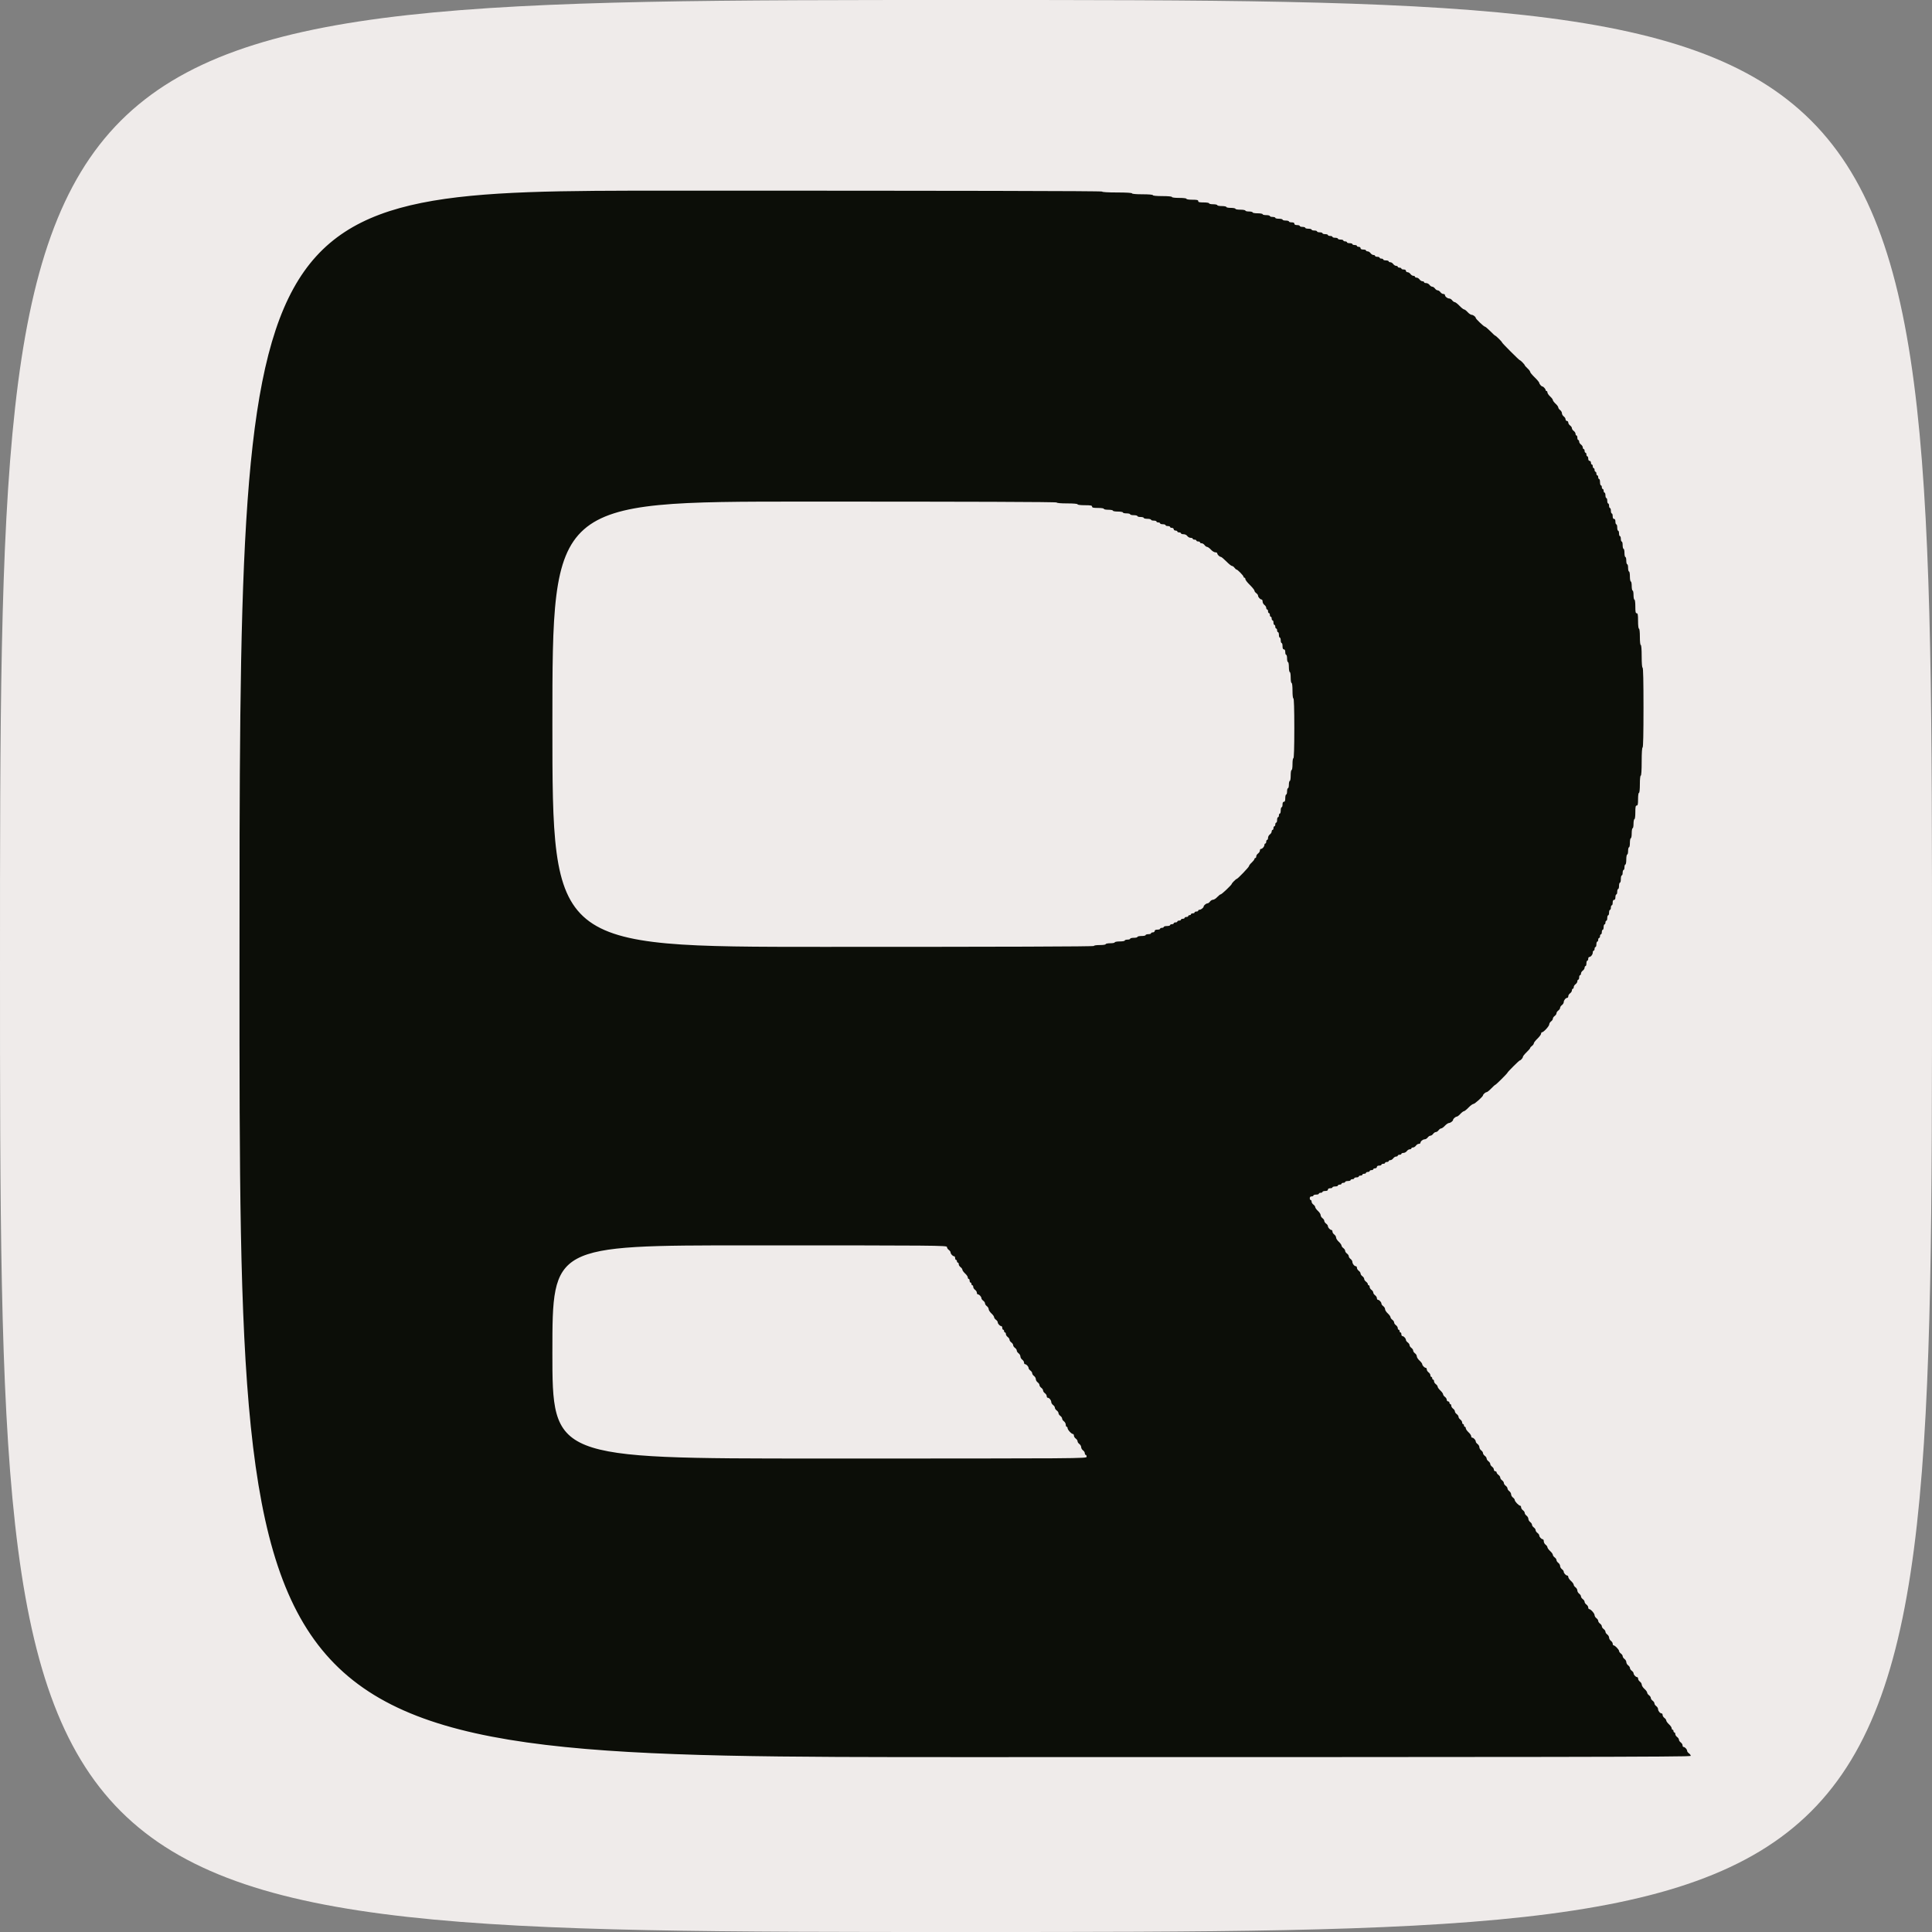 <svg class="img-fluid" id="outputsvg" xmlns="http://www.w3.org/2000/svg" style="transform: matrix(1, 0, 0, 1, 0, 0); transform-origin: 50% 50% 0px; cursor: move; max-height: 423.16px; transition: none 0s ease 0s;" width="2130" height="2130" viewBox="0 0 21300 21300"><rect x="0" y="0" width="21300" height="21300" fill="#808080" stroke="none"/><g id="l6NDZHC1TMwrJbkIk39dchX" fill="rgb(12,14,8)" style="transform: none; transform-origin: 50% 50% 0px;"><g style="transform: none;"><path id="p1FZ6ANEnS" d="M 2630 10735 c 0 -8645 0 -8645 4765 -8645 3170 0 4765 3 4765 10 0 6 62 10 165 10 103 0 165 4 165 10 0 6 45 10 115 10 70 0 115 4 115 10 0 6 42 10 105 10 63 0 105 4 105 10 0 6 33 10 80 10 47 0 80 4 80 10 0 6 28 10 65 10 51 0 65 3 65 15 0 12 13 15 60 15 33 0 60 4 60 10 0 6 20 10 45 10 25 0 45 5 45 10 0 6 23 10 50 10 28 0 50 5 50 10 0 6 23 10 50 10 28 0 50 5 50 10 0 6 25 10 55 10 30 0 55 5 55 10 0 6 18 10 40 10 22 0 40 5 40 10 0 6 25 10 55 10 30 0 55 5 55 10 0 6 18 10 40 10 22 0 40 5 40 10 0 6 14 10 30 10 17 0 30 5 30 10 0 6 18 10 40 10 22 0 40 5 40 10 0 6 16 10 35 10 19 0 35 5 35 10 0 6 14 10 30 10 20 0 30 5 30 15 0 10 10 15 30 15 17 0 30 5 30 10 0 6 14 10 30 10 17 0 30 5 30 10 0 6 16 10 35 10 19 0 35 5 35 10 0 6 14 10 30 10 17 0 30 5 30 10 0 6 14 10 30 10 17 0 30 5 30 10 0 6 14 10 30 10 17 0 30 5 30 10 0 6 11 10 25 10 14 0 25 5 25 10 0 6 14 10 30 10 17 0 30 5 30 10 0 6 14 10 30 10 17 0 30 5 30 10 0 6 9 10 20 10 11 0 20 5 20 10 0 6 14 10 30 10 17 0 30 5 30 10 0 6 11 10 25 10 14 0 25 5 25 10 0 6 9 10 20 10 11 0 20 7 20 15 0 10 10 15 30 15 17 0 30 5 30 10 0 6 8 10 18 10 10 0 24 9 32 20 8 11 22 20 32 20 10 0 18 5 18 10 0 6 11 10 25 10 14 0 25 5 25 10 0 6 9 10 20 10 11 0 20 5 20 10 0 6 14 10 30 10 17 0 30 5 30 10 0 6 8 10 18 10 10 0 24 9 32 20 8 11 22 20 32 20 10 0 18 5 18 10 0 6 9 10 20 10 11 0 20 5 20 10 0 6 11 10 25 10 16 0 25 6 25 15 0 8 8 15 18 15 10 0 24 9 32 20 8 11 22 20 32 20 10 0 18 5 18 10 0 6 8 10 18 10 10 0 24 9 32 20 8 11 22 20 32 20 10 0 18 5 18 10 0 6 10 10 23 10 12 0 29 9 37 20 8 11 21 20 30 20 9 0 22 9 30 20 8 11 21 20 30 20 9 0 22 9 30 20 8 11 22 20 32 20 10 0 18 5 18 11 0 17 27 39 47 39 10 0 25 9 33 20 8 11 21 20 28 20 7 0 31 18 52 40 21 22 44 40 50 40 7 0 25 14 40 30 15 17 36 30 45 30 16 0 45 22 45 35 0 10 89 95 100 95 6 0 33 23 60 50 27 28 51 50 55 50 7 0 75 67 75 75 0 7 188 195 195 195 8 0 55 48 55 56 0 3 14 19 30 34 17 15 30 33 30 40 0 6 22 33 50 60 27 27 50 54 50 60 0 12 24 40 35 40 10 0 35 28 35 39 0 6 5 11 10 11 6 0 10 7 10 16 0 9 14 29 30 44 17 15 30 33 30 40 0 7 13 25 30 40 16 15 30 34 30 42 0 7 9 20 20 28 11 8 20 24 20 35 0 11 9 27 20 35 11 8 20 22 20 32 0 10 7 18 15 18 8 0 15 8 15 18 0 10 9 24 20 32 11 8 20 21 20 30 0 9 9 22 20 30 11 8 20 22 20 32 0 10 5 18 10 18 6 0 10 11 10 25 0 14 5 25 10 25 6 0 10 8 10 18 0 10 9 24 20 32 11 8 20 22 20 32 0 10 5 18 10 18 6 0 10 9 10 20 0 11 5 20 10 20 6 0 10 9 10 20 0 11 5 20 10 20 6 0 10 11 10 25 0 16 6 25 15 25 8 0 15 9 15 20 0 11 5 20 10 20 6 0 10 9 10 20 0 11 5 20 10 20 6 0 10 9 10 20 0 11 5 20 10 20 6 0 10 9 10 20 0 11 5 20 10 20 6 0 10 9 10 20 0 11 5 20 10 20 6 0 10 16 10 35 0 19 5 35 10 35 6 0 10 9 10 20 0 11 5 20 10 20 6 0 10 9 10 20 0 11 5 20 10 20 6 0 10 14 10 30 0 17 5 30 10 30 6 0 10 14 10 30 0 17 5 30 10 30 6 0 10 11 10 25 0 14 5 25 10 25 6 0 10 14 10 30 0 17 5 30 10 30 6 0 10 14 10 30 0 20 5 30 15 30 10 0 15 10 15 30 0 17 5 30 10 30 6 0 10 16 10 35 0 19 5 35 10 35 6 0 10 14 10 30 0 17 5 30 10 30 6 0 10 14 10 30 0 17 5 30 10 30 6 0 10 18 10 40 0 22 5 40 10 40 6 0 10 20 10 45 0 25 5 45 10 45 6 0 10 18 10 40 0 22 5 40 10 40 6 0 10 18 10 40 0 22 5 40 10 40 6 0 10 25 10 55 0 30 5 55 10 55 6 0 10 23 10 50 0 28 5 50 10 50 6 0 10 23 10 50 0 28 5 50 10 50 6 0 10 32 10 75 0 60 3 75 15 75 12 0 15 16 15 85 0 50 4 85 10 85 6 0 10 37 10 90 0 53 4 90 10 90 6 0 10 48 10 125 0 77 4 125 10 125 7 0 10 157 10 450 0 293 -3 450 -10 450 -6 0 -10 58 -10 155 0 97 -4 155 -10 155 -6 0 -10 38 -10 95 0 57 -4 95 -10 95 -6 0 -10 30 -10 70 0 56 -3 70 -15 70 -12 0 -15 15 -15 75 0 43 -4 75 -10 75 -5 0 -10 23 -10 50 0 28 -4 50 -10 50 -5 0 -10 25 -10 55 0 30 -4 55 -10 55 -5 0 -10 23 -10 50 0 28 -4 50 -10 50 -5 0 -10 18 -10 40 0 22 -4 40 -10 40 -5 0 -10 25 -10 55 0 30 -4 55 -10 55 -5 0 -10 14 -10 30 0 17 -4 30 -10 30 -5 0 -10 14 -10 30 0 17 -4 30 -10 30 -5 0 -10 18 -10 40 0 22 -4 40 -10 40 -5 0 -10 16 -10 35 0 19 -4 35 -10 35 -5 0 -10 14 -10 30 0 17 -4 30 -10 30 -5 0 -10 14 -10 30 0 20 -5 30 -15 30 -10 0 -15 10 -15 30 0 17 -4 30 -10 30 -5 0 -10 11 -10 25 0 14 -4 25 -10 25 -5 0 -10 14 -10 30 0 17 -4 30 -10 30 -5 0 -10 14 -10 30 0 17 -4 30 -10 30 -5 0 -10 9 -10 20 0 11 -4 20 -10 20 -5 0 -10 14 -10 30 0 17 -4 30 -10 30 -5 0 -10 11 -10 25 0 14 -4 25 -10 25 -5 0 -10 9 -10 20 0 11 -4 20 -10 20 -5 0 -10 9 -10 20 0 11 -4 20 -10 20 -5 0 -10 14 -10 30 0 17 -4 30 -10 30 -5 0 -10 9 -10 20 0 11 -4 20 -10 20 -5 0 -10 9 -10 21 0 22 -22 49 -39 49 -6 0 -11 9 -11 20 0 11 -4 20 -10 20 -5 0 -10 14 -10 30 0 17 -4 30 -10 30 -5 0 -10 8 -10 18 0 10 -9 24 -20 32 -11 8 -20 22 -20 32 0 10 -4 18 -10 18 -5 0 -10 11 -10 25 0 14 -4 25 -10 25 -5 0 -10 8 -10 18 0 10 -9 24 -20 32 -11 8 -20 22 -20 32 0 10 -4 18 -10 18 -5 0 -10 8 -10 18 0 10 -9 24 -20 32 -11 8 -20 22 -20 32 0 10 -5 18 -11 18 -17 0 -39 27 -39 47 0 10 -9 25 -20 33 -11 8 -20 21 -20 30 0 9 -9 22 -20 30 -11 8 -20 21 -20 30 0 9 -9 22 -20 30 -11 8 -20 21 -20 30 0 9 -9 22 -20 30 -11 8 -20 23 -20 33 0 19 -62 87 -80 87 -5 0 -10 7 -10 16 0 8 -18 33 -40 54 -22 21 -40 45 -40 52 0 7 -9 20 -20 28 -11 8 -20 18 -20 23 0 5 -18 26 -40 47 -22 21 -40 44 -40 50 0 12 -24 40 -34 40 -8 0 -136 128 -136 135 0 7 -128 135 -136 135 -3 0 -23 18 -44 40 -21 22 -44 40 -50 40 -12 0 -40 24 -40 35 0 13 -91 95 -106 95 -8 0 -33 18 -54 40 -21 22 -44 40 -50 40 -7 0 -25 14 -40 30 -15 17 -33 30 -40 30 -12 0 -40 24 -40 35 0 13 -29 35 -45 35 -9 0 -30 14 -45 30 -15 17 -34 30 -42 30 -7 0 -20 9 -28 20 -8 11 -21 20 -30 20 -9 0 -22 9 -30 20 -8 11 -21 20 -30 20 -9 0 -22 9 -30 20 -8 11 -23 20 -33 20 -20 0 -47 22 -47 39 0 6 -8 11 -18 11 -10 0 -24 9 -32 20 -8 11 -22 20 -32 20 -10 0 -18 5 -18 10 0 6 -8 10 -18 10 -10 0 -24 9 -32 20 -8 11 -25 20 -37 20 -13 0 -23 5 -23 10 0 6 -9 10 -20 10 -11 0 -20 5 -20 10 0 6 -8 10 -18 10 -10 0 -24 9 -32 20 -8 11 -22 20 -32 20 -10 0 -18 5 -18 10 0 6 -9 10 -20 10 -11 0 -20 5 -20 10 0 6 -9 10 -20 10 -11 0 -20 5 -20 10 0 6 -11 10 -25 10 -16 0 -25 6 -25 15 0 8 -9 15 -20 15 -11 0 -20 5 -20 10 0 6 -9 10 -20 10 -11 0 -20 5 -20 10 0 6 -9 10 -20 10 -11 0 -20 5 -20 10 0 6 -9 10 -20 10 -11 0 -20 5 -20 10 0 6 -9 10 -20 10 -11 0 -20 5 -20 10 0 6 -11 10 -25 10 -14 0 -25 5 -25 10 0 6 -9 10 -20 10 -11 0 -20 5 -20 10 0 6 -13 10 -30 10 -16 0 -30 5 -30 10 0 6 -9 10 -20 10 -11 0 -20 5 -20 10 0 6 -9 10 -20 10 -11 0 -20 5 -20 10 0 6 -13 10 -30 10 -16 0 -30 5 -30 10 0 6 -11 10 -25 10 -16 0 -25 6 -25 15 0 10 -10 15 -30 15 -16 0 -30 5 -30 10 0 6 -9 10 -20 10 -11 0 -20 5 -20 10 0 6 -13 10 -30 10 -16 0 -30 5 -30 10 0 6 -9 10 -20 10 -11 0 -20 5 -20 10 0 6 5 10 10 10 6 0 10 8 10 18 0 10 9 24 20 32 11 8 20 21 20 28 0 8 14 27 30 42 16 15 30 36 30 47 0 10 9 25 20 33 11 8 20 21 20 30 0 9 9 22 20 30 11 8 20 20 20 28 0 16 24 42 39 42 6 0 11 8 11 18 0 10 9 24 20 32 11 8 20 23 20 33 0 11 13 32 30 47 16 15 30 34 30 42 0 7 9 20 20 28 11 8 20 21 20 30 0 9 9 22 20 30 11 8 20 21 20 30 0 9 9 22 20 30 11 8 20 23 20 33 0 20 22 47 39 47 6 0 11 8 11 18 0 10 9 24 20 32 11 8 20 21 20 30 0 9 9 22 20 30 11 8 20 21 20 30 0 9 9 22 20 30 11 8 20 20 20 27 0 7 5 13 10 13 6 0 10 8 10 18 0 10 9 24 20 32 11 8 20 21 20 30 0 9 9 22 20 30 11 8 20 22 20 32 0 10 5 18 11 18 15 0 39 26 39 42 0 8 9 20 20 28 11 8 20 23 20 33 0 11 13 32 30 47 16 15 30 34 30 42 0 7 9 20 20 28 11 8 20 21 20 30 0 9 9 22 20 30 11 8 20 22 20 32 0 10 5 18 10 18 6 0 10 7 10 15 0 8 5 15 10 15 6 0 10 9 10 20 0 11 5 20 11 20 15 0 39 26 39 42 0 8 9 20 20 28 11 8 20 21 20 30 0 9 9 22 20 30 11 8 20 21 20 30 0 9 9 22 20 30 11 8 20 23 20 33 0 11 14 32 30 47 17 15 30 33 30 40 0 14 25 40 39 40 6 0 11 8 11 18 0 10 9 24 20 32 11 8 20 22 20 32 0 10 5 18 10 18 6 0 10 7 10 15 0 8 5 15 10 15 6 0 10 8 10 18 0 10 9 24 20 32 11 8 20 21 20 28 0 8 13 27 30 42 16 15 30 34 30 42 0 7 9 20 20 28 11 8 20 22 20 32 0 10 7 18 15 18 8 0 15 7 15 15 0 8 5 15 10 15 6 0 10 8 10 18 0 10 9 24 20 32 11 8 20 21 20 30 0 9 9 22 20 30 11 8 20 21 20 30 0 9 9 22 20 30 11 8 20 22 20 32 0 10 5 18 10 18 6 0 10 7 10 15 0 8 5 15 10 15 6 0 10 7 10 16 0 9 13 29 30 44 16 15 30 35 30 44 0 9 5 16 11 16 15 0 39 26 39 42 0 8 9 20 20 28 11 8 20 24 20 35 0 11 9 27 20 35 11 8 20 21 20 30 0 9 9 22 20 30 11 8 20 21 20 30 0 9 9 22 20 30 11 8 20 21 20 30 0 9 9 22 20 30 11 8 20 22 20 32 0 10 7 18 15 18 8 0 15 6 15 13 0 7 9 19 20 27 11 8 20 21 20 30 0 9 9 22 20 30 11 8 20 21 20 30 0 9 9 22 20 30 11 8 20 21 20 30 0 9 9 22 20 30 11 8 20 24 20 35 0 11 9 27 20 35 11 8 20 20 20 28 0 15 45 62 60 62 5 0 10 8 10 18 0 10 9 24 20 32 11 8 20 21 20 30 0 9 9 22 20 30 11 8 20 24 20 35 0 11 9 27 20 35 11 8 20 21 20 30 0 9 9 22 20 30 11 8 20 21 20 30 0 9 9 22 20 30 11 8 20 20 20 28 0 16 24 42 39 42 6 0 11 10 11 23 0 12 9 29 20 37 11 8 20 21 20 28 0 8 13 27 30 42 16 15 30 34 30 42 0 7 9 20 20 28 11 8 20 21 20 30 0 9 9 22 20 30 11 8 20 24 20 35 0 11 9 27 20 35 11 8 20 20 20 28 0 16 24 42 39 42 6 0 11 7 11 16 0 9 13 29 30 44 16 15 30 34 30 42 0 7 9 20 20 28 11 8 20 24 20 35 0 11 9 27 20 35 11 8 20 21 20 30 0 9 9 22 20 30 11 8 20 21 20 30 0 9 9 22 20 30 11 8 20 22 20 32 0 10 5 18 10 18 18 0 60 48 60 67 0 10 9 25 20 33 11 8 20 21 20 30 0 9 9 22 20 30 11 8 20 21 20 30 0 9 9 22 20 30 11 8 20 21 20 30 0 9 9 22 20 30 11 8 20 24 20 35 0 11 9 27 20 35 11 8 20 22 20 32 0 10 5 18 10 18 15 0 60 47 60 62 0 8 9 20 20 28 11 8 20 21 20 30 0 9 9 22 20 30 11 8 20 24 20 35 0 11 9 27 20 35 11 8 20 21 20 30 0 9 9 22 20 30 11 8 20 20 20 28 0 16 24 42 39 42 6 0 11 8 11 18 0 10 9 24 20 32 11 8 20 23 20 33 0 11 14 32 30 47 17 15 30 34 30 42 0 7 9 20 20 28 11 8 20 21 20 30 0 9 9 22 20 30 11 8 20 21 20 30 0 9 9 22 20 30 11 8 20 23 20 33 0 20 22 47 39 47 6 0 11 8 11 18 0 10 9 24 20 32 11 8 20 21 20 28 0 8 13 27 30 42 16 15 30 35 30 44 0 9 5 16 10 16 6 0 10 7 10 15 0 8 5 15 10 15 6 0 10 8 10 18 0 10 9 24 20 32 11 8 20 21 20 30 0 9 9 22 20 30 11 8 20 22 20 32 0 10 5 18 11 18 15 0 39 26 39 42 0 8 9 20 20 28 11 8 20 25 20 37 0 23 0 23 -8010 23 -8010 0 -8010 0 -8010 -8645 z  m 9340 5325 c 0 -5 -4 -10 -10 -10 -5 0 -10 -8 -10 -18 0 -10 -9 -24 -20 -32 -11 -8 -20 -24 -20 -35 0 -11 -9 -27 -20 -35 -11 -8 -20 -21 -20 -30 0 -9 -9 -22 -20 -30 -11 -8 -20 -22 -20 -32 0 -10 -5 -18 -10 -18 -17 0 -60 -47 -60 -65 0 -8 -4 -15 -10 -15 -5 0 -10 -10 -10 -23 0 -12 -9 -29 -20 -37 -11 -8 -20 -21 -20 -30 0 -9 -9 -22 -20 -30 -11 -8 -20 -21 -20 -30 0 -9 -9 -22 -20 -30 -11 -8 -20 -21 -20 -30 0 -9 -9 -22 -20 -30 -11 -8 -20 -23 -20 -33 0 -20 -22 -47 -39 -47 -6 0 -11 -8 -11 -18 0 -10 -9 -24 -20 -32 -11 -8 -20 -21 -20 -30 0 -9 -9 -22 -20 -30 -11 -8 -20 -21 -20 -30 0 -9 -9 -22 -20 -30 -11 -8 -20 -24 -20 -35 0 -11 -9 -27 -20 -35 -11 -8 -20 -21 -20 -30 0 -9 -9 -22 -20 -30 -11 -8 -20 -20 -20 -28 0 -16 -24 -42 -39 -42 -6 0 -11 -8 -11 -18 0 -10 -9 -24 -20 -32 -11 -8 -20 -24 -20 -35 0 -11 -9 -27 -20 -35 -11 -8 -20 -21 -20 -30 0 -9 -9 -22 -20 -30 -11 -8 -20 -21 -20 -30 0 -9 -9 -22 -20 -30 -11 -8 -20 -21 -20 -30 0 -9 -9 -22 -20 -30 -11 -8 -20 -22 -20 -32 0 -10 -4 -18 -10 -18 -5 0 -10 -7 -10 -15 0 -8 -4 -15 -10 -15 -5 0 -10 -9 -10 -20 0 -11 -5 -20 -11 -20 -15 0 -39 -26 -39 -42 0 -8 -9 -20 -20 -28 -11 -8 -20 -21 -20 -28 0 -8 -13 -27 -30 -42 -16 -15 -30 -36 -30 -47 0 -10 -9 -25 -20 -33 -11 -8 -20 -21 -20 -30 0 -9 -9 -22 -20 -30 -11 -8 -20 -20 -20 -28 0 -16 -24 -42 -39 -42 -6 0 -11 -8 -11 -18 0 -10 -9 -24 -20 -32 -11 -8 -20 -22 -20 -32 0 -10 -4 -18 -10 -18 -5 0 -10 -7 -10 -15 0 -8 -4 -15 -10 -15 -5 0 -10 -9 -10 -20 0 -11 -4 -20 -10 -20 -5 0 -10 -7 -10 -16 0 -9 -13 -29 -30 -44 -16 -15 -30 -34 -30 -42 0 -7 -9 -20 -20 -28 -11 -8 -20 -22 -20 -32 0 -10 -4 -18 -10 -18 -5 0 -10 -7 -10 -15 0 -8 -4 -15 -10 -15 -5 0 -10 -9 -10 -20 0 -11 -5 -20 -11 -20 -15 0 -39 -26 -39 -42 0 -8 -9 -20 -20 -28 -11 -8 -20 -22 -20 -32 0 -17 -96 -18 -2165 -18 -2165 0 -2165 0 -2165 1165 0 1165 0 1165 2935 1165 1950 0 2935 -3 2935 -10 z  m 80 -5640 c 0 -6 28 -10 65 -10 37 0 65 -4 65 -10 0 -5 23 -10 50 -10 28 0 50 -4 50 -10 0 -5 25 -10 55 -10 30 0 55 -4 55 -10 0 -5 14 -10 30 -10 17 0 30 -4 30 -10 0 -5 18 -10 40 -10 22 0 40 -4 40 -10 0 -5 20 -10 45 -10 25 0 45 -4 45 -10 0 -5 14 -10 30 -10 17 0 30 -4 30 -10 0 -5 9 -10 20 -10 11 0 20 -7 20 -15 0 -10 10 -15 30 -15 17 0 30 -4 30 -10 0 -5 9 -10 20 -10 11 0 20 -4 20 -10 0 -5 16 -10 35 -10 19 0 35 -4 35 -10 0 -5 9 -10 20 -10 11 0 20 -4 20 -10 0 -5 9 -10 20 -10 11 0 20 -4 20 -10 0 -5 9 -10 20 -10 11 0 20 -4 20 -10 0 -5 9 -10 20 -10 11 0 20 -4 20 -10 0 -5 9 -10 20 -10 11 0 20 -4 20 -10 0 -5 7 -10 15 -10 8 0 15 -4 15 -10 0 -5 9 -10 20 -10 11 0 20 -4 20 -10 0 -5 9 -10 20 -10 11 0 20 -4 20 -10 0 -5 7 -10 16 -10 15 0 44 -23 44 -35 0 -12 28 -35 42 -35 8 0 20 -9 28 -20 8 -11 23 -20 33 -20 11 0 32 -13 47 -30 15 -16 33 -30 39 -30 11 0 121 -105 121 -115 0 -8 47 -55 55 -55 10 0 135 -130 135 -141 0 -6 14 -24 30 -39 17 -15 30 -33 30 -39 0 -6 5 -11 10 -11 6 0 10 -8 10 -18 0 -10 9 -24 20 -32 11 -8 20 -22 20 -32 0 -10 5 -18 11 -18 16 0 39 -26 39 -44 0 -9 5 -16 10 -16 6 0 10 -9 10 -20 0 -11 5 -20 10 -20 6 0 10 -10 10 -23 0 -12 9 -29 20 -37 11 -8 20 -22 20 -32 0 -10 5 -18 10 -18 6 0 10 -9 10 -20 0 -11 5 -20 10 -20 6 0 10 -9 10 -20 0 -11 5 -20 10 -20 6 0 10 -13 10 -30 0 -16 5 -30 10 -30 6 0 10 -9 10 -20 0 -11 5 -20 10 -20 6 0 10 -16 10 -35 0 -19 5 -35 10 -35 6 0 10 -13 10 -30 0 -20 5 -30 15 -30 11 0 15 -11 15 -40 0 -22 5 -40 10 -40 6 0 10 -16 10 -35 0 -19 5 -35 10 -35 6 0 10 -18 10 -40 0 -22 5 -40 10 -40 6 0 10 -27 10 -60 0 -33 4 -60 10 -60 6 0 10 -28 10 -65 0 -37 4 -65 10 -65 6 0 10 -113 10 -320 0 -207 -4 -320 -10 -320 -6 0 -10 -35 -10 -85 0 -50 -4 -85 -10 -85 -6 0 -10 -27 -10 -60 0 -33 -4 -60 -10 -60 -5 0 -10 -25 -10 -55 0 -30 -4 -55 -10 -55 -5 0 -10 -18 -10 -40 0 -22 -4 -40 -10 -40 -5 0 -10 -13 -10 -30 0 -20 -5 -30 -15 -30 -10 0 -15 -11 -15 -35 0 -19 -4 -35 -10 -35 -5 0 -10 -13 -10 -30 0 -16 -4 -30 -10 -30 -5 0 -10 -13 -10 -30 0 -16 -4 -30 -10 -30 -5 0 -10 -9 -10 -20 0 -11 -4 -20 -10 -20 -5 0 -10 -9 -10 -20 0 -11 -4 -20 -10 -20 -5 0 -10 -11 -10 -25 0 -14 -4 -25 -10 -25 -5 0 -10 -9 -10 -20 0 -11 -4 -20 -10 -20 -5 0 -10 -9 -10 -20 0 -11 -4 -20 -10 -20 -5 0 -10 -9 -10 -20 0 -11 -4 -20 -10 -20 -5 0 -10 -8 -10 -18 0 -10 -9 -24 -20 -32 -11 -8 -20 -25 -20 -37 0 -13 -5 -23 -11 -23 -15 0 -39 -26 -39 -42 0 -8 -9 -20 -20 -28 -11 -8 -20 -20 -20 -28 0 -7 -22 -35 -50 -62 -27 -27 -50 -56 -50 -64 0 -9 -4 -16 -10 -16 -5 0 -10 -5 -10 -10 0 -13 -66 -80 -77 -80 -5 0 -15 -9 -23 -20 -8 -11 -20 -20 -28 -20 -7 0 -35 -22 -62 -50 -27 -27 -54 -50 -60 -50 -14 0 -40 -25 -40 -39 0 -6 -9 -11 -21 -11 -12 0 -34 -13 -49 -30 -15 -17 -34 -30 -42 -30 -7 0 -20 -9 -28 -20 -8 -11 -22 -20 -32 -20 -10 0 -18 -4 -18 -10 0 -5 -9 -10 -20 -10 -11 0 -20 -4 -20 -10 0 -5 -9 -10 -20 -10 -11 0 -20 -4 -20 -10 0 -5 -10 -10 -23 -10 -12 0 -29 -9 -37 -20 -8 -12 -26 -20 -42 -20 -15 0 -28 -4 -28 -10 0 -5 -9 -10 -20 -10 -11 0 -20 -4 -20 -10 0 -5 -9 -10 -20 -10 -11 0 -20 -7 -20 -15 0 -8 -9 -15 -20 -15 -11 0 -20 -4 -20 -10 0 -5 -11 -10 -25 -10 -14 0 -25 -4 -25 -10 0 -5 -13 -10 -30 -10 -16 0 -30 -4 -30 -10 0 -5 -9 -10 -20 -10 -11 0 -20 -4 -20 -10 0 -5 -13 -10 -30 -10 -16 0 -30 -4 -30 -10 0 -5 -18 -10 -40 -10 -22 0 -40 -4 -40 -10 0 -5 -16 -10 -35 -10 -19 0 -35 -4 -35 -10 0 -5 -18 -10 -40 -10 -22 0 -40 -4 -40 -10 0 -5 -18 -10 -40 -10 -22 0 -40 -4 -40 -10 0 -5 -25 -10 -55 -10 -30 0 -55 -4 -55 -10 0 -5 -22 -10 -50 -10 -27 0 -50 -4 -50 -10 0 -6 -28 -10 -65 -10 -51 0 -65 -3 -65 -15 0 -12 -16 -15 -80 -15 -47 0 -80 -4 -80 -10 0 -6 -45 -10 -115 -10 -70 0 -115 -4 -115 -10 0 -7 -930 -10 -2770 -10 -2770 0 -2770 0 -2770 2445 0 2445 0 2445 2975 2445 1977 0 2975 -3 2975 -10 z "></path></g></g><g id="l3GmT4FPkNlGkf33BV9nl2v" fill="rgb(239,235,234)" style="transform: none; transform-origin: 50% 50% 0px;"><g style="transform: none;"><path id="pK8O8rYXW" d="M 0 10650 c 0 -10650 0 -10650 10650 -10650 10650 0 10650 0 10650 10650 0 10650 0 10650 -10650 10650 -10650 0 -10650 0 -10650 -10650 z  m 18640 8707 c 0 -7 -9 -19 -20 -27 -11 -8 -20 -20 -20 -28 0 -16 -24 -42 -39 -42 -6 0 -11 -8 -11 -18 0 -10 -9 -24 -20 -32 -11 -8 -20 -21 -20 -30 0 -9 -9 -22 -20 -30 -11 -8 -20 -22 -20 -32 0 -10 -4 -18 -10 -18 -5 0 -10 -7 -10 -15 0 -8 -4 -15 -10 -15 -5 0 -10 -7 -10 -16 0 -9 -13 -29 -30 -44 -16 -15 -30 -34 -30 -42 0 -7 -9 -20 -20 -28 -11 -8 -20 -22 -20 -32 0 -10 -5 -18 -11 -18 -17 0 -39 -27 -39 -47 0 -10 -9 -25 -20 -33 -11 -8 -20 -21 -20 -30 0 -9 -9 -22 -20 -30 -11 -8 -20 -21 -20 -30 0 -9 -9 -22 -20 -30 -11 -8 -20 -21 -20 -28 0 -8 -13 -27 -30 -42 -17 -15 -30 -36 -30 -47 0 -10 -9 -25 -20 -33 -11 -8 -20 -22 -20 -32 0 -10 -5 -18 -11 -18 -15 0 -39 -26 -39 -42 0 -8 -9 -20 -20 -28 -11 -8 -20 -21 -20 -30 0 -9 -9 -22 -20 -30 -11 -8 -20 -24 -20 -35 0 -11 -9 -27 -20 -35 -11 -8 -20 -21 -20 -30 0 -9 -9 -22 -20 -30 -11 -8 -20 -20 -20 -28 0 -15 -45 -62 -60 -62 -5 0 -10 -8 -10 -18 0 -10 -9 -24 -20 -32 -11 -8 -20 -24 -20 -35 0 -11 -9 -27 -20 -35 -11 -8 -20 -21 -20 -30 0 -9 -9 -22 -20 -30 -11 -8 -20 -21 -20 -30 0 -9 -9 -22 -20 -30 -11 -8 -20 -21 -20 -30 0 -9 -9 -22 -20 -30 -11 -8 -20 -23 -20 -33 0 -19 -42 -67 -60 -67 -5 0 -10 -8 -10 -18 0 -10 -9 -24 -20 -32 -11 -8 -20 -21 -20 -30 0 -9 -9 -22 -20 -30 -11 -8 -20 -21 -20 -30 0 -9 -9 -22 -20 -30 -11 -8 -20 -24 -20 -35 0 -11 -9 -27 -20 -35 -11 -8 -20 -21 -20 -28 0 -8 -13 -27 -30 -42 -17 -15 -30 -35 -30 -44 0 -9 -5 -16 -11 -16 -15 0 -39 -26 -39 -42 0 -8 -9 -20 -20 -28 -11 -8 -20 -24 -20 -35 0 -11 -9 -27 -20 -35 -11 -8 -20 -21 -20 -30 0 -9 -9 -22 -20 -30 -11 -8 -20 -21 -20 -28 0 -8 -13 -27 -30 -42 -16 -15 -30 -34 -30 -42 0 -7 -9 -20 -20 -28 -11 -8 -20 -25 -20 -37 0 -13 -5 -23 -11 -23 -15 0 -39 -26 -39 -42 0 -8 -9 -20 -20 -28 -11 -8 -20 -21 -20 -30 0 -9 -9 -22 -20 -30 -11 -8 -20 -21 -20 -30 0 -9 -9 -22 -20 -30 -11 -8 -20 -24 -20 -35 0 -11 -9 -27 -20 -35 -11 -8 -20 -21 -20 -30 0 -9 -9 -22 -20 -30 -11 -8 -20 -22 -20 -32 0 -10 -5 -18 -10 -18 -15 0 -60 -47 -60 -62 0 -8 -9 -20 -20 -28 -11 -8 -20 -24 -20 -35 0 -11 -9 -27 -20 -35 -11 -8 -20 -21 -20 -30 0 -9 -9 -22 -20 -30 -11 -8 -20 -21 -20 -30 0 -9 -9 -22 -20 -30 -11 -8 -20 -21 -20 -30 0 -9 -9 -22 -20 -30 -11 -8 -20 -20 -20 -27 0 -7 -7 -13 -15 -13 -8 0 -15 -8 -15 -18 0 -10 -9 -24 -20 -32 -11 -8 -20 -21 -20 -30 0 -9 -9 -22 -20 -30 -11 -8 -20 -21 -20 -30 0 -9 -9 -22 -20 -30 -11 -8 -20 -21 -20 -30 0 -9 -9 -22 -20 -30 -11 -8 -20 -24 -20 -35 0 -11 -9 -27 -20 -35 -11 -8 -20 -20 -20 -28 0 -16 -24 -42 -39 -42 -6 0 -11 -7 -11 -16 0 -9 -13 -29 -30 -44 -16 -15 -30 -35 -30 -44 0 -9 -4 -16 -10 -16 -5 0 -10 -7 -10 -15 0 -8 -4 -15 -10 -15 -5 0 -10 -8 -10 -18 0 -10 -9 -24 -20 -32 -11 -8 -20 -21 -20 -30 0 -9 -9 -22 -20 -30 -11 -8 -20 -21 -20 -30 0 -9 -9 -22 -20 -30 -11 -8 -20 -22 -20 -32 0 -10 -4 -18 -10 -18 -5 0 -10 -7 -10 -15 0 -8 -7 -15 -15 -15 -8 0 -15 -8 -15 -18 0 -10 -9 -24 -20 -32 -11 -8 -20 -21 -20 -28 0 -8 -14 -27 -30 -42 -16 -15 -30 -34 -30 -42 0 -7 -9 -20 -20 -28 -11 -8 -20 -22 -20 -32 0 -10 -4 -18 -10 -18 -5 0 -10 -7 -10 -15 0 -8 -4 -15 -10 -15 -5 0 -10 -8 -10 -18 0 -10 -9 -24 -20 -32 -11 -8 -20 -22 -20 -32 0 -10 -5 -18 -11 -18 -14 0 -39 -26 -39 -40 0 -7 -14 -25 -30 -40 -17 -15 -30 -36 -30 -47 0 -10 -9 -25 -20 -33 -11 -8 -20 -21 -20 -30 0 -9 -9 -22 -20 -30 -11 -8 -20 -21 -20 -30 0 -9 -9 -22 -20 -30 -11 -8 -20 -20 -20 -28 0 -16 -24 -42 -39 -42 -6 0 -11 -9 -11 -20 0 -11 -4 -20 -10 -20 -5 0 -10 -7 -10 -15 0 -8 -4 -15 -10 -15 -5 0 -10 -8 -10 -18 0 -10 -9 -24 -20 -32 -11 -8 -20 -21 -20 -30 0 -9 -9 -22 -20 -30 -11 -8 -20 -21 -20 -28 0 -8 -14 -27 -30 -42 -17 -15 -30 -36 -30 -47 0 -10 -9 -25 -20 -33 -11 -8 -20 -20 -20 -28 0 -16 -24 -42 -39 -42 -6 0 -11 -8 -11 -18 0 -10 -9 -24 -20 -32 -11 -8 -20 -21 -20 -30 0 -9 -9 -22 -20 -30 -11 -8 -20 -22 -20 -32 0 -10 -4 -18 -10 -18 -5 0 -10 -6 -10 -13 0 -7 -9 -19 -20 -27 -11 -8 -20 -21 -20 -30 0 -9 -9 -22 -20 -30 -11 -8 -20 -21 -20 -30 0 -9 -9 -22 -20 -30 -11 -8 -20 -22 -20 -32 0 -10 -5 -18 -11 -18 -17 0 -39 -27 -39 -47 0 -10 -9 -25 -20 -33 -11 -8 -20 -21 -20 -30 0 -9 -9 -22 -20 -30 -11 -8 -20 -21 -20 -30 0 -9 -9 -22 -20 -30 -11 -8 -20 -21 -20 -28 0 -8 -14 -27 -30 -42 -17 -15 -30 -36 -30 -47 0 -10 -9 -25 -20 -33 -11 -8 -20 -22 -20 -32 0 -10 -5 -18 -11 -18 -15 0 -39 -26 -39 -42 0 -8 -9 -20 -20 -28 -11 -8 -20 -21 -20 -30 0 -9 -9 -22 -20 -30 -11 -8 -20 -23 -20 -33 0 -11 -13 -32 -30 -47 -16 -15 -30 -34 -30 -42 0 -7 -9 -20 -20 -28 -11 -8 -20 -22 -20 -32 0 -10 -4 -18 -10 -18 -5 0 -10 -9 -10 -20 0 -13 7 -20 20 -20 11 0 20 -4 20 -10 0 -5 14 -10 30 -10 17 0 30 -4 30 -10 0 -5 9 -10 20 -10 11 0 20 -4 20 -10 0 -5 14 -10 30 -10 20 0 30 -5 30 -15 0 -9 9 -15 25 -15 14 0 25 -4 25 -10 0 -5 14 -10 30 -10 17 0 30 -4 30 -10 0 -5 9 -10 20 -10 11 0 20 -4 20 -10 0 -5 9 -10 20 -10 11 0 20 -4 20 -10 0 -5 14 -10 30 -10 17 0 30 -4 30 -10 0 -5 9 -10 20 -10 11 0 20 -4 20 -10 0 -5 11 -10 25 -10 14 0 25 -4 25 -10 0 -5 9 -10 20 -10 11 0 20 -4 20 -10 0 -5 9 -10 20 -10 11 0 20 -4 20 -10 0 -5 9 -10 20 -10 11 0 20 -4 20 -10 0 -5 9 -10 20 -10 11 0 20 -4 20 -10 0 -5 9 -10 20 -10 11 0 20 -7 20 -15 0 -9 9 -15 25 -15 14 0 25 -4 25 -10 0 -5 9 -10 20 -10 11 0 20 -4 20 -10 0 -5 9 -10 20 -10 11 0 20 -4 20 -10 0 -5 8 -10 18 -10 10 0 24 -9 32 -20 8 -11 22 -20 32 -20 10 0 18 -4 18 -10 0 -5 9 -10 20 -10 11 0 20 -4 20 -10 0 -5 10 -10 23 -10 12 0 29 -9 37 -20 8 -11 22 -20 32 -20 10 0 18 -4 18 -10 0 -5 8 -10 18 -10 10 0 24 -9 32 -20 8 -11 22 -20 32 -20 10 0 18 -5 18 -11 0 -17 27 -39 47 -39 10 0 25 -9 33 -20 8 -11 21 -20 30 -20 9 0 22 -9 30 -20 8 -11 21 -20 30 -20 9 0 22 -9 30 -20 8 -11 21 -20 28 -20 8 0 27 -13 42 -30 15 -16 36 -30 45 -30 16 0 45 -22 45 -35 0 -11 28 -35 40 -35 7 0 25 -13 40 -30 15 -16 33 -30 40 -30 6 0 29 -18 50 -40 21 -22 46 -40 54 -40 15 0 106 -82 106 -95 0 -11 28 -35 40 -35 6 0 29 -18 50 -40 21 -22 41 -40 44 -40 8 0 136 -128 136 -135 0 -7 128 -135 136 -135 10 0 34 -28 34 -40 0 -6 18 -29 40 -50 22 -21 40 -42 40 -47 0 -5 9 -15 20 -23 11 -8 20 -21 20 -28 0 -7 18 -31 40 -52 22 -21 40 -46 40 -54 0 -9 5 -16 10 -16 18 0 80 -68 80 -87 0 -10 9 -25 20 -33 11 -8 20 -21 20 -30 0 -9 9 -22 20 -30 11 -8 20 -21 20 -30 0 -9 9 -22 20 -30 11 -8 20 -21 20 -30 0 -9 9 -22 20 -30 11 -8 20 -23 20 -33 0 -20 22 -47 39 -47 6 0 11 -8 11 -18 0 -10 9 -24 20 -32 11 -8 20 -22 20 -32 0 -10 5 -18 10 -18 6 0 10 -8 10 -18 0 -10 9 -24 20 -32 11 -8 20 -22 20 -32 0 -10 5 -18 10 -18 6 0 10 -11 10 -25 0 -14 5 -25 10 -25 6 0 10 -8 10 -18 0 -10 9 -24 20 -32 11 -8 20 -22 20 -32 0 -10 5 -18 10 -18 6 0 10 -13 10 -30 0 -16 5 -30 10 -30 6 0 10 -9 10 -20 0 -11 5 -20 11 -20 17 0 39 -27 39 -49 0 -12 5 -21 10 -21 6 0 10 -9 10 -20 0 -11 5 -20 10 -20 6 0 10 -13 10 -30 0 -16 5 -30 10 -30 6 0 10 -9 10 -20 0 -11 5 -20 10 -20 6 0 10 -9 10 -20 0 -11 5 -20 10 -20 6 0 10 -11 10 -25 0 -14 5 -25 10 -25 6 0 10 -13 10 -30 0 -16 5 -30 10 -30 6 0 10 -9 10 -20 0 -11 5 -20 10 -20 6 0 10 -13 10 -30 0 -16 5 -30 10 -30 6 0 10 -13 10 -30 0 -16 5 -30 10 -30 6 0 10 -11 10 -25 0 -14 5 -25 10 -25 6 0 10 -13 10 -30 0 -20 5 -30 15 -30 10 0 15 -10 15 -30 0 -16 5 -30 10 -30 6 0 10 -13 10 -30 0 -16 5 -30 10 -30 6 0 10 -16 10 -35 0 -19 5 -35 10 -35 6 0 10 -18 10 -40 0 -22 5 -40 10 -40 6 0 10 -13 10 -30 0 -16 5 -30 10 -30 6 0 10 -13 10 -30 0 -16 5 -30 10 -30 6 0 10 -25 10 -55 0 -30 5 -55 10 -55 6 0 10 -18 10 -40 0 -22 5 -40 10 -40 6 0 10 -22 10 -50 0 -27 5 -50 10 -50 6 0 10 -25 10 -55 0 -30 5 -55 10 -55 6 0 10 -22 10 -50 0 -27 5 -50 10 -50 6 0 10 -32 10 -75 0 -60 3 -75 15 -75 12 0 15 -14 15 -70 0 -40 4 -70 10 -70 6 0 10 -38 10 -95 0 -57 4 -95 10 -95 6 0 10 -58 10 -155 0 -97 4 -155 10 -155 7 0 10 -153 10 -440 0 -287 -3 -440 -10 -440 -6 0 -10 -48 -10 -125 0 -77 -4 -125 -10 -125 -6 0 -10 -37 -10 -90 0 -53 -4 -90 -10 -90 -6 0 -10 -35 -10 -85 0 -69 -3 -85 -15 -85 -12 0 -15 -15 -15 -75 0 -43 -4 -75 -10 -75 -5 0 -10 -22 -10 -50 0 -27 -4 -50 -10 -50 -5 0 -10 -22 -10 -50 0 -27 -4 -50 -10 -50 -5 0 -10 -25 -10 -55 0 -30 -4 -55 -10 -55 -5 0 -10 -18 -10 -40 0 -22 -4 -40 -10 -40 -5 0 -10 -18 -10 -40 0 -22 -4 -40 -10 -40 -5 0 -10 -20 -10 -45 0 -25 -4 -45 -10 -45 -5 0 -10 -18 -10 -40 0 -22 -4 -40 -10 -40 -5 0 -10 -13 -10 -30 0 -16 -4 -30 -10 -30 -5 0 -10 -13 -10 -30 0 -16 -4 -30 -10 -30 -5 0 -10 -16 -10 -35 0 -19 -4 -35 -10 -35 -5 0 -10 -13 -10 -30 0 -20 -5 -30 -15 -30 -10 0 -15 -10 -15 -30 0 -16 -4 -30 -10 -30 -5 0 -10 -13 -10 -30 0 -16 -4 -30 -10 -30 -5 0 -10 -11 -10 -25 0 -14 -4 -25 -10 -25 -5 0 -10 -13 -10 -30 0 -16 -4 -30 -10 -30 -5 0 -10 -13 -10 -30 0 -16 -4 -30 -10 -30 -5 0 -10 -9 -10 -20 0 -11 -4 -20 -10 -20 -5 0 -10 -9 -10 -20 0 -11 -4 -20 -10 -20 -5 0 -10 -16 -10 -35 0 -19 -4 -35 -10 -35 -5 0 -10 -9 -10 -20 0 -11 -4 -20 -10 -20 -5 0 -10 -9 -10 -20 0 -11 -4 -20 -10 -20 -5 0 -10 -9 -10 -20 0 -11 -4 -20 -10 -20 -5 0 -10 -9 -10 -20 0 -11 -4 -20 -10 -20 -5 0 -10 -9 -10 -20 0 -11 -7 -20 -15 -20 -9 0 -15 -9 -15 -25 0 -14 -4 -25 -10 -25 -5 0 -10 -9 -10 -20 0 -11 -4 -20 -10 -20 -5 0 -10 -9 -10 -20 0 -11 -4 -20 -10 -20 -5 0 -10 -8 -10 -18 0 -10 -9 -24 -20 -32 -11 -8 -20 -22 -20 -32 0 -10 -4 -18 -10 -18 -5 0 -10 -11 -10 -25 0 -14 -4 -25 -10 -25 -5 0 -10 -8 -10 -18 0 -10 -9 -24 -20 -32 -11 -8 -20 -21 -20 -30 0 -9 -9 -22 -20 -30 -11 -8 -20 -22 -20 -32 0 -10 -7 -18 -15 -18 -8 0 -15 -8 -15 -18 0 -10 -9 -24 -20 -32 -11 -8 -20 -24 -20 -35 0 -11 -9 -27 -20 -35 -11 -8 -20 -21 -20 -28 0 -8 -13 -27 -30 -42 -16 -15 -30 -33 -30 -40 0 -7 -13 -25 -30 -40 -16 -15 -30 -35 -30 -44 0 -9 -4 -16 -10 -16 -5 0 -10 -5 -10 -11 0 -11 -25 -39 -35 -39 -11 0 -35 -28 -35 -40 0 -6 -22 -33 -50 -60 -28 -27 -50 -54 -50 -60 0 -7 -13 -25 -30 -40 -16 -15 -30 -31 -30 -34 0 -8 -47 -56 -55 -56 -7 0 -195 -188 -195 -195 0 -8 -68 -75 -75 -75 -4 0 -28 -22 -55 -50 -27 -27 -54 -50 -60 -50 -11 0 -100 -85 -100 -95 0 -13 -29 -35 -45 -35 -9 0 -30 -13 -45 -30 -15 -17 -33 -30 -40 -30 -6 0 -29 -18 -50 -40 -21 -22 -45 -40 -52 -40 -7 0 -20 -9 -28 -20 -8 -11 -23 -20 -33 -20 -20 0 -47 -22 -47 -39 0 -6 -8 -11 -18 -11 -10 0 -24 -9 -32 -20 -8 -11 -21 -20 -30 -20 -9 0 -22 -9 -30 -20 -8 -11 -21 -20 -30 -20 -9 0 -22 -9 -30 -20 -8 -11 -25 -20 -37 -20 -13 0 -23 -4 -23 -10 0 -5 -8 -10 -18 -10 -10 0 -24 -9 -32 -20 -8 -11 -22 -20 -32 -20 -10 0 -18 -4 -18 -10 0 -5 -8 -10 -18 -10 -10 0 -24 -9 -32 -20 -8 -11 -22 -20 -32 -20 -10 0 -18 -7 -18 -15 0 -9 -9 -15 -25 -15 -14 0 -25 -4 -25 -10 0 -5 -9 -10 -20 -10 -11 0 -20 -4 -20 -10 0 -5 -8 -10 -18 -10 -10 0 -24 -9 -32 -20 -8 -11 -22 -20 -32 -20 -10 0 -18 -4 -18 -10 0 -5 -13 -10 -30 -10 -16 0 -30 -4 -30 -10 0 -5 -9 -10 -20 -10 -11 0 -20 -4 -20 -10 0 -5 -11 -10 -25 -10 -14 0 -25 -4 -25 -10 0 -5 -8 -10 -18 -10 -10 0 -24 -9 -32 -20 -8 -11 -22 -20 -32 -20 -10 0 -18 -4 -18 -10 0 -5 -13 -10 -30 -10 -20 0 -30 -5 -30 -15 0 -8 -9 -15 -20 -15 -11 0 -20 -4 -20 -10 0 -5 -11 -10 -25 -10 -14 0 -25 -4 -25 -10 0 -5 -13 -10 -30 -10 -16 0 -30 -4 -30 -10 0 -5 -9 -10 -20 -10 -11 0 -20 -4 -20 -10 0 -5 -13 -10 -30 -10 -16 0 -30 -4 -30 -10 0 -5 -13 -10 -30 -10 -16 0 -30 -4 -30 -10 0 -5 -11 -10 -25 -10 -14 0 -25 -4 -25 -10 0 -5 -13 -10 -30 -10 -16 0 -30 -4 -30 -10 0 -5 -13 -10 -30 -10 -16 0 -30 -4 -30 -10 0 -5 -13 -10 -30 -10 -16 0 -30 -4 -30 -10 0 -5 -16 -10 -35 -10 -19 0 -35 -4 -35 -10 0 -5 -13 -10 -30 -10 -16 0 -30 -4 -30 -10 0 -5 -13 -10 -30 -10 -20 0 -30 -5 -30 -15 0 -10 -10 -15 -30 -15 -16 0 -30 -4 -30 -10 0 -5 -16 -10 -35 -10 -19 0 -35 -4 -35 -10 0 -5 -18 -10 -40 -10 -22 0 -40 -4 -40 -10 0 -5 -13 -10 -30 -10 -16 0 -30 -4 -30 -10 0 -5 -18 -10 -40 -10 -22 0 -40 -4 -40 -10 0 -5 -25 -10 -55 -10 -30 0 -55 -4 -55 -10 0 -5 -18 -10 -40 -10 -22 0 -40 -4 -40 -10 0 -5 -25 -10 -55 -10 -30 0 -55 -4 -55 -10 0 -5 -22 -10 -50 -10 -27 0 -50 -4 -50 -10 0 -5 -22 -10 -50 -10 -27 0 -50 -4 -50 -10 0 -5 -20 -10 -45 -10 -25 0 -45 -4 -45 -10 0 -6 -27 -10 -60 -10 -47 0 -60 -3 -60 -15 0 -12 -14 -15 -65 -15 -37 0 -65 -4 -65 -10 0 -6 -33 -10 -80 -10 -47 0 -80 -4 -80 -10 0 -6 -42 -10 -105 -10 -63 0 -105 -4 -105 -10 0 -6 -45 -10 -115 -10 -70 0 -115 -4 -115 -10 0 -6 -62 -10 -165 -10 -103 0 -165 -4 -165 -10 0 -7 -1592 -10 -4755 -10 -4755 0 -4755 0 -4755 8635 0 8635 0 8635 8000 8635 6491 0 8000 -2 8000 -13 z "></path><path id="p2sYdHrda" d="M 6090 14905 c 0 -1175 0 -1175 2175 -1175 2078 0 2175 1 2175 18 0 10 9 24 20 32 11 8 20 20 20 28 0 16 24 42 39 42 6 0 11 9 11 20 0 11 5 20 10 20 6 0 10 7 10 15 0 8 5 15 10 15 6 0 10 8 10 18 0 10 9 24 20 32 11 8 20 21 20 28 0 8 14 27 30 42 17 15 30 35 30 44 0 9 5 16 10 16 6 0 10 9 10 20 0 11 5 20 10 20 6 0 10 7 10 15 0 8 5 15 10 15 6 0 10 8 10 18 0 10 9 24 20 32 11 8 20 22 20 32 0 10 5 18 11 18 15 0 39 26 39 42 0 8 9 20 20 28 11 8 20 21 20 30 0 9 9 22 20 30 11 8 20 23 20 33 0 11 14 32 30 47 17 15 30 34 30 42 0 7 9 20 20 28 11 8 20 20 20 28 0 16 24 42 39 42 6 0 11 9 11 20 0 11 5 20 10 20 6 0 10 7 10 15 0 8 5 15 10 15 6 0 10 8 10 18 0 10 9 24 20 32 11 8 20 21 20 30 0 9 9 22 20 30 11 8 20 21 20 30 0 9 9 22 20 30 11 8 20 21 20 30 0 9 9 22 20 30 11 8 20 24 20 35 0 11 9 27 20 35 11 8 20 22 20 32 0 10 5 18 11 18 15 0 39 26 39 42 0 8 9 20 20 28 11 8 20 21 20 30 0 9 9 22 20 30 11 8 20 24 20 35 0 11 9 27 20 35 11 8 20 21 20 30 0 9 9 22 20 30 11 8 20 21 20 30 0 9 9 22 20 30 11 8 20 22 20 32 0 10 5 18 11 18 17 0 39 27 39 47 0 10 9 25 20 33 11 8 20 21 20 30 0 9 9 22 20 30 11 8 20 21 20 30 0 9 9 22 20 30 11 8 20 21 20 30 0 9 9 22 20 30 11 8 20 25 20 37 0 13 5 23 10 23 6 0 10 7 10 15 0 18 43 65 60 65 5 0 10 8 10 18 0 10 9 24 20 32 11 8 20 21 20 30 0 9 9 22 20 30 11 8 20 24 20 35 0 11 9 27 20 35 11 8 20 22 20 32 0 10 5 18 10 18 6 0 10 9 10 20 0 20 -7 20 -2945 20 -2945 0 -2945 0 -2945 -1175 z "></path><path id="pDZj8q0VX" d="M 6090 7985 c 0 -2455 0 -2455 2780 -2455 1847 0 2780 3 2780 10 0 6 45 10 115 10 70 0 115 4 115 10 0 6 33 10 80 10 64 0 80 3 80 15 0 12 14 15 65 15 37 0 65 4 65 10 0 6 23 10 50 10 28 0 50 5 50 10 0 6 25 10 55 10 30 0 55 5 55 10 0 6 18 10 40 10 22 0 40 5 40 10 0 6 18 10 40 10 22 0 40 5 40 10 0 6 16 10 35 10 19 0 35 5 35 10 0 6 18 10 40 10 22 0 40 5 40 10 0 6 14 10 30 10 17 0 30 5 30 10 0 6 9 10 20 10 11 0 20 5 20 10 0 6 14 10 30 10 17 0 30 5 30 10 0 6 11 10 25 10 14 0 25 5 25 10 0 6 9 10 20 10 11 0 20 7 20 15 0 8 9 15 20 15 11 0 20 5 20 10 0 6 9 10 20 10 11 0 20 5 20 10 0 6 13 10 28 10 16 0 34 8 42 20 8 11 25 20 37 20 13 0 23 5 23 10 0 6 9 10 20 10 11 0 20 5 20 10 0 6 9 10 20 10 11 0 20 5 20 10 0 6 8 10 18 10 10 0 24 9 32 20 8 11 21 20 28 20 8 0 27 14 42 30 15 17 37 30 49 30 12 0 21 5 21 11 0 14 26 39 40 39 6 0 33 23 60 50 27 28 55 50 62 50 8 0 20 9 28 20 8 11 18 20 23 20 11 0 77 67 77 80 0 5 5 10 10 10 6 0 10 7 10 16 0 8 22 37 50 64 27 27 50 55 50 62 0 8 9 20 20 28 11 8 20 20 20 28 0 16 24 42 39 42 6 0 11 10 11 23 0 12 9 29 20 37 11 8 20 22 20 32 0 10 5 18 10 18 6 0 10 9 10 20 0 11 5 20 10 20 6 0 10 9 10 20 0 11 5 20 10 20 6 0 10 9 10 20 0 11 5 20 10 20 6 0 10 11 10 25 0 14 5 25 10 25 6 0 10 9 10 20 0 11 5 20 10 20 6 0 10 9 10 20 0 11 5 20 10 20 6 0 10 14 10 30 0 17 5 30 10 30 6 0 10 14 10 30 0 17 5 30 10 30 6 0 10 16 10 35 0 24 5 35 15 35 10 0 15 10 15 30 0 17 5 30 10 30 6 0 10 18 10 40 0 22 5 40 10 40 6 0 10 25 10 55 0 30 5 55 10 55 6 0 10 27 10 60 0 33 4 60 10 60 6 0 10 35 10 85 0 50 4 85 10 85 6 0 10 117 10 330 0 213 -4 330 -10 330 -6 0 -10 28 -10 65 0 37 -4 65 -10 65 -6 0 -10 27 -10 60 0 33 -4 60 -10 60 -5 0 -10 18 -10 40 0 22 -4 40 -10 40 -5 0 -10 16 -10 35 0 19 -4 35 -10 35 -5 0 -10 18 -10 40 0 29 -4 40 -15 40 -10 0 -15 10 -15 30 0 17 -4 30 -10 30 -5 0 -10 16 -10 35 0 19 -4 35 -10 35 -5 0 -10 9 -10 20 0 11 -4 20 -10 20 -5 0 -10 14 -10 30 0 17 -4 30 -10 30 -5 0 -10 9 -10 20 0 11 -4 20 -10 20 -5 0 -10 9 -10 20 0 11 -4 20 -10 20 -5 0 -10 8 -10 18 0 10 -9 24 -20 32 -11 8 -20 25 -20 37 0 13 -4 23 -10 23 -5 0 -10 9 -10 20 0 11 -4 20 -10 20 -5 0 -10 7 -10 16 0 18 -23 44 -39 44 -6 0 -11 8 -11 18 0 10 -9 24 -20 32 -11 8 -20 22 -20 32 0 10 -4 18 -10 18 -5 0 -10 5 -10 11 0 6 -14 24 -30 39 -17 15 -30 33 -30 39 0 11 -125 141 -135 141 -8 0 -55 47 -55 55 0 10 -110 115 -121 115 -6 0 -24 14 -39 30 -15 17 -36 30 -47 30 -10 0 -25 9 -33 20 -8 11 -20 20 -28 20 -14 0 -42 23 -42 35 0 12 -29 35 -44 35 -9 0 -16 5 -16 10 0 6 -9 10 -20 10 -11 0 -20 5 -20 10 0 6 -9 10 -20 10 -11 0 -20 5 -20 10 0 6 -7 10 -15 10 -8 0 -15 5 -15 10 0 6 -9 10 -20 10 -11 0 -20 5 -20 10 0 6 -9 10 -20 10 -11 0 -20 5 -20 10 0 6 -9 10 -20 10 -11 0 -20 5 -20 10 0 6 -9 10 -20 10 -11 0 -20 5 -20 10 0 6 -9 10 -20 10 -11 0 -20 5 -20 10 0 6 -16 10 -35 10 -19 0 -35 5 -35 10 0 6 -9 10 -20 10 -11 0 -20 5 -20 10 0 6 -13 10 -30 10 -20 0 -30 5 -30 15 0 8 -9 15 -20 15 -11 0 -20 5 -20 10 0 6 -13 10 -30 10 -16 0 -30 5 -30 10 0 6 -20 10 -45 10 -25 0 -45 5 -45 10 0 6 -18 10 -40 10 -22 0 -40 5 -40 10 0 6 -13 10 -30 10 -16 0 -30 5 -30 10 0 6 -25 10 -55 10 -30 0 -55 5 -55 10 0 6 -22 10 -50 10 -27 0 -50 5 -50 10 0 6 -28 10 -65 10 -37 0 -65 4 -65 10 0 7 -1002 10 -2985 10 -2985 0 -2985 0 -2985 -2455 z "></path></g></g></svg>